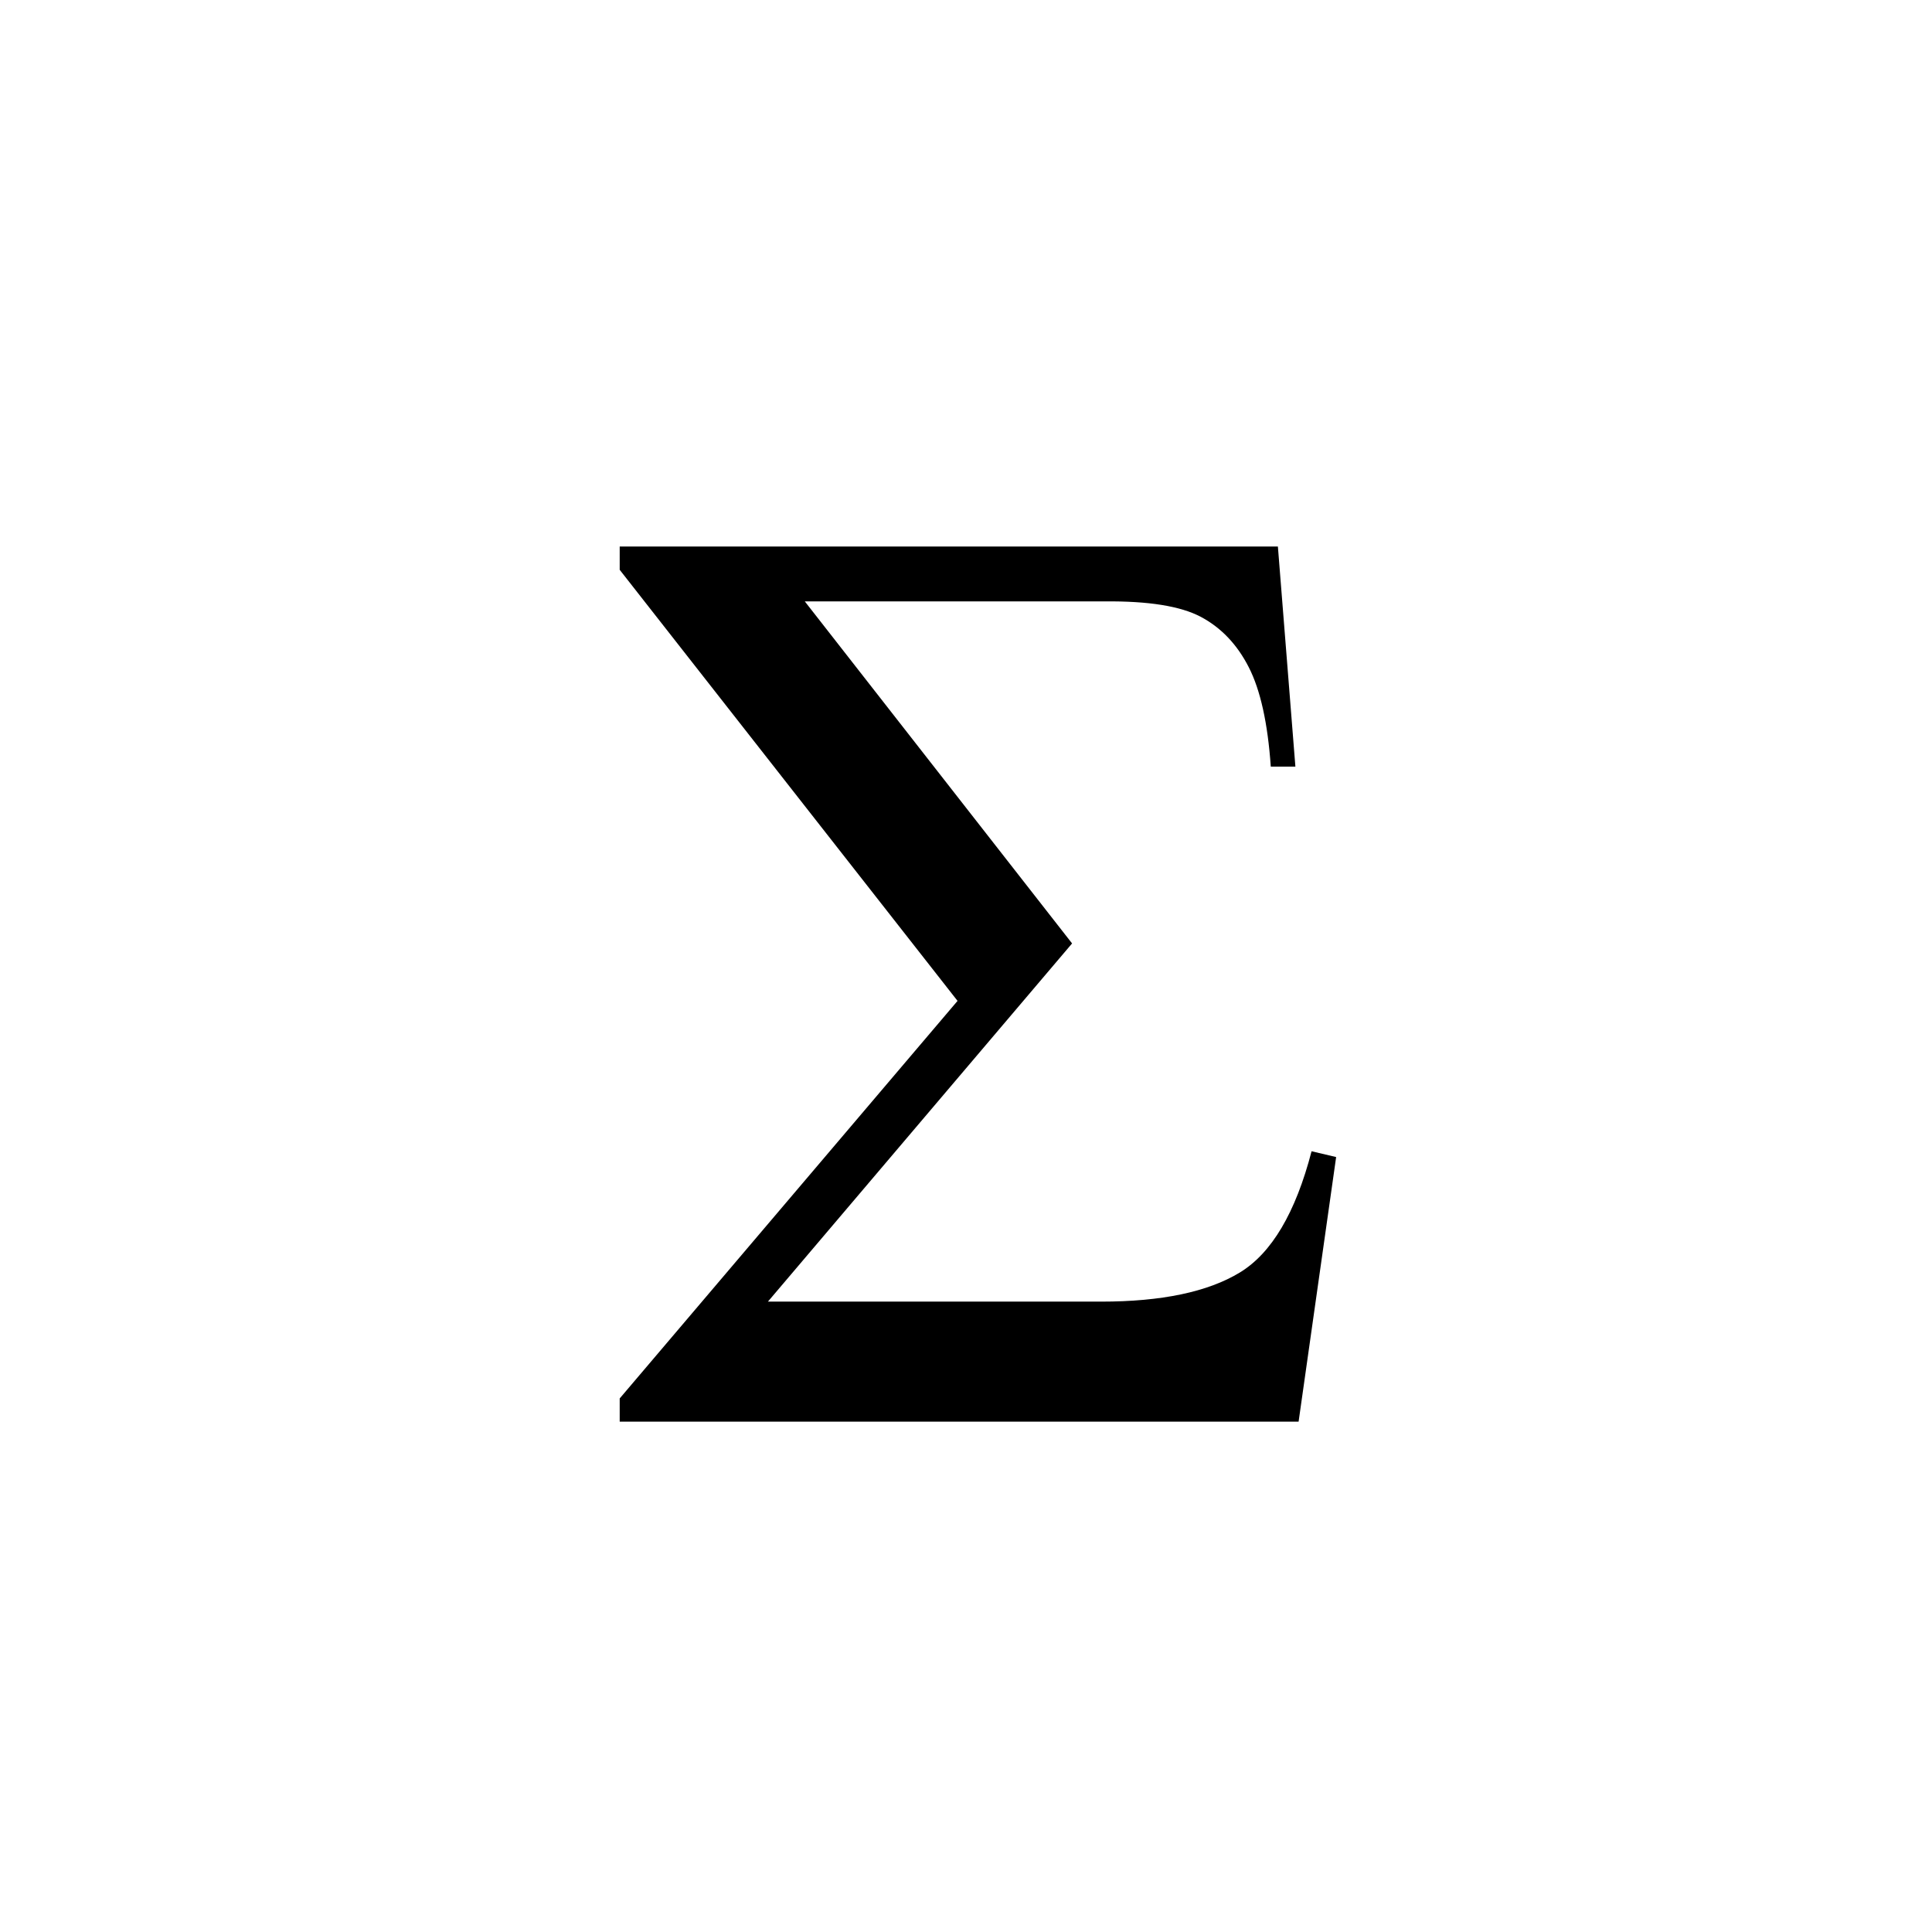 <svg width="53" height="53" viewBox="0 0 53 53" fill="none" xmlns="http://www.w3.org/2000/svg">
<g filter="url(#filter0_d_531_2737)">
<rect width="52" height="52" fill="none"/>
<path d="M16 13.993H34.056L34.536 20.03H33.861C33.778 18.839 33.577 17.929 33.257 17.304C32.938 16.679 32.5 16.219 31.944 15.923C31.387 15.627 30.505 15.486 29.298 15.498H21.078L28.41 24.881L20.066 34.707H29.209C30.866 34.707 32.133 34.441 33.009 33.91C33.884 33.379 34.541 32.27 34.98 30.582L35.654 30.741L34.624 38H16V37.363L25.268 26.457L16 14.631V13.993Z" fill="black"/>
</g>
<defs>
<filter id="filter0_d_531_2737" x="0" y="0" width="53" height="53" filterUnits="userSpaceOnUse" color-interpolation-filters="sRGB">
<feFlood flood-opacity="0" result="BackgroundImageFix"/>
<feColorMatrix in="SourceAlpha" type="matrix" values="0 0 0 0 0 0 0 0 0 0 0 0 0 0 0 0 0 0 127 0" result="hardAlpha"/>
<feOffset dx="1" dy="1"/>
<feColorMatrix type="matrix" values="0 0 0 0 0 0 0 0 0 0 0 0 0 0 0 0 0 0 0.25 0"/>
<feBlend mode="normal" in2="BackgroundImageFix" result="effect1_dropShadow_531_2737"/>
<feBlend mode="normal" in="SourceGraphic" in2="effect1_dropShadow_531_2737" result="shape"/>
</filter>
</defs>
</svg>
